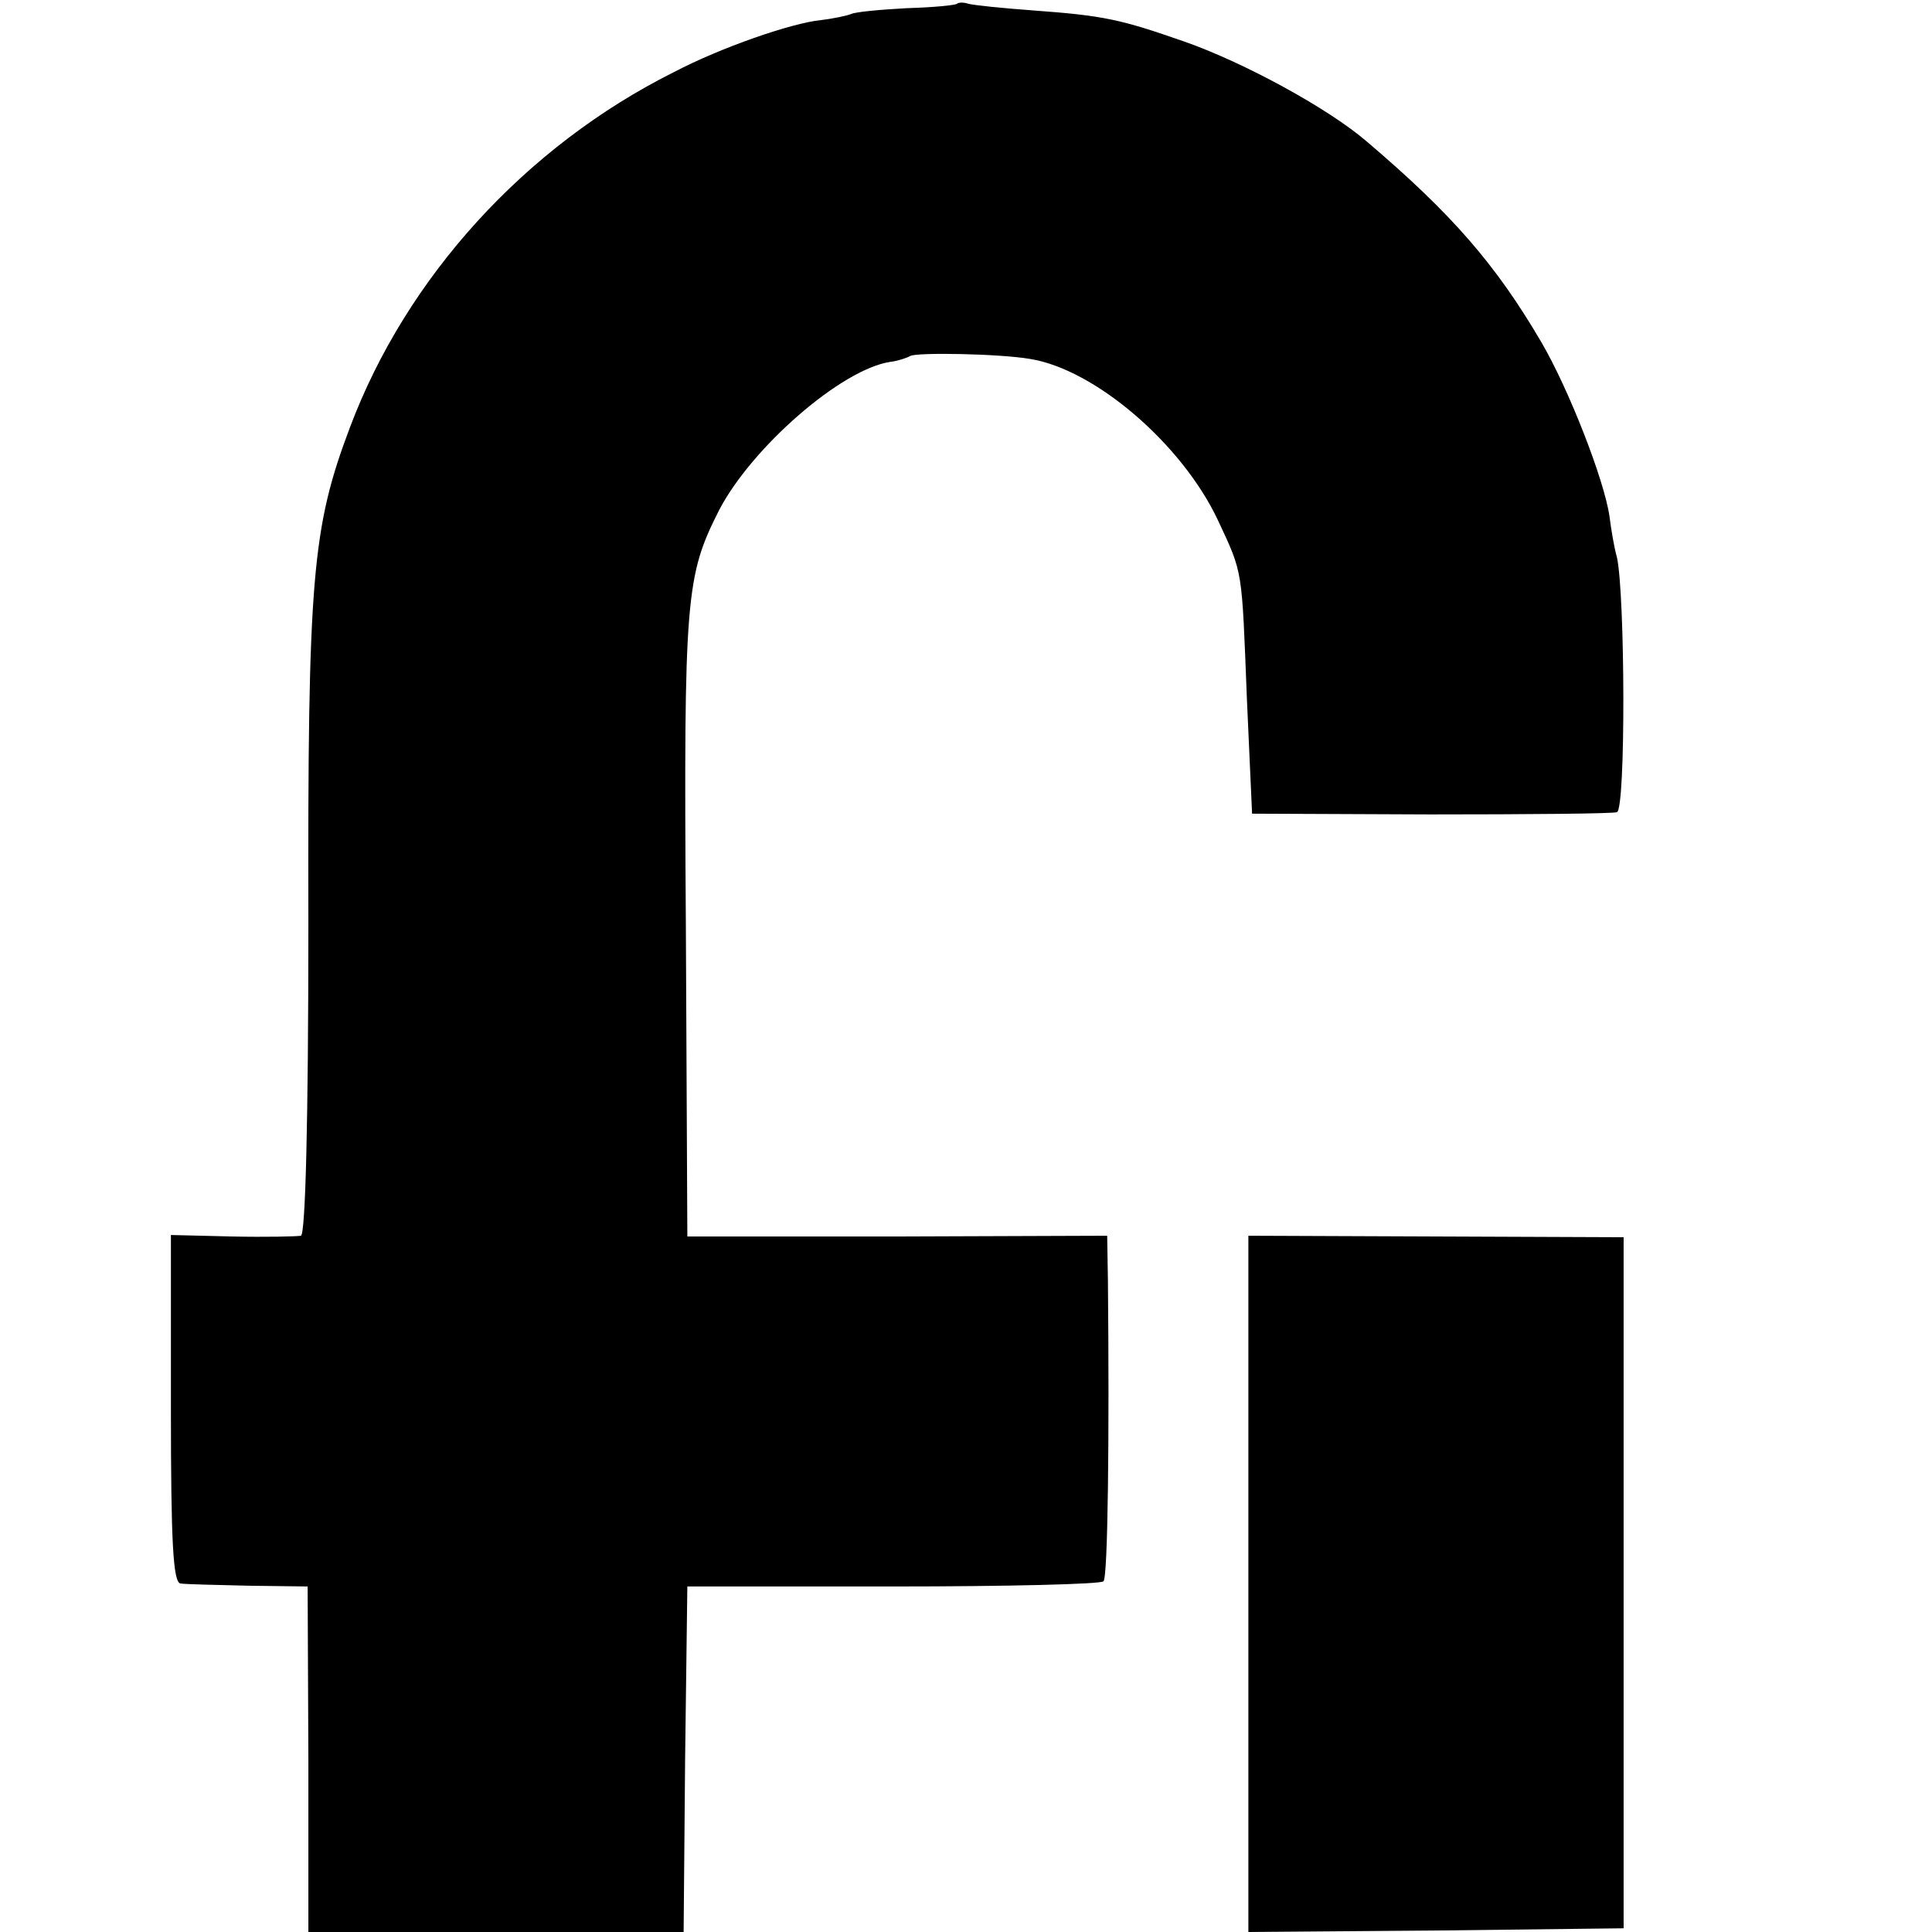 <?xml version="1.0" standalone="no"?>
<!DOCTYPE svg PUBLIC "-//W3C//DTD SVG 20010904//EN"
 "http://www.w3.org/TR/2001/REC-SVG-20010904/DTD/svg10.dtd">
<svg version="1.0" xmlns="http://www.w3.org/2000/svg"
 width="260pt" height="260pt" viewBox="0 0 260 260"
 preserveAspectRatio="xMidYMid meet">
<g transform="translate(0,260) scale(0.1,-0.1)"
fill="#000000" stroke="none">
<path d="M1288 2595 c-2 -2 -32 -5 -68 -6 -36 -2 -69 -5 -75 -8 -5 -2 -23 -6
-40 -8 -40 -4 -135 -37 -198 -70 -200 -100 -360 -276 -436 -478 -51 -135 -57
-202 -56 -667 0 -270 -4 -419 -10 -421 -5 -1 -47 -2 -93 -1 l-82 2 0 -234 c0
-180 3 -234 13 -235 6 -1 48 -2 92 -3 l79 -1 1 -232 0 -233 252 0 253 0 2 233
3 232 277 0 c152 0 280 3 283 7 6 5 8 193 6 404 l-1 61 -282 -1 -283 0 -2 419
c-3 444 0 470 45 559 44 84 164 189 230 199 9 1 22 5 27 8 10 5 120 3 161 -4
88 -14 205 -115 253 -217 34 -73 32 -63 39 -240 l7 -155 240 -1 c132 0 245 1
251 3 12 4 11 293 0 343 -4 14 -8 39 -10 55 -7 49 -55 172 -92 235 -61 104
-120 172 -234 269 -52 45 -166 107 -246 135 -86 30 -108 35 -204 42 -41 3 -80
7 -87 9 -6 2 -13 2 -15 0z"/>
<path d="M1680 468 l0 -468 253 2 252 3 0 465 0 465 -252 1 -253 1 0 -469z"/>
</g>
</svg>
